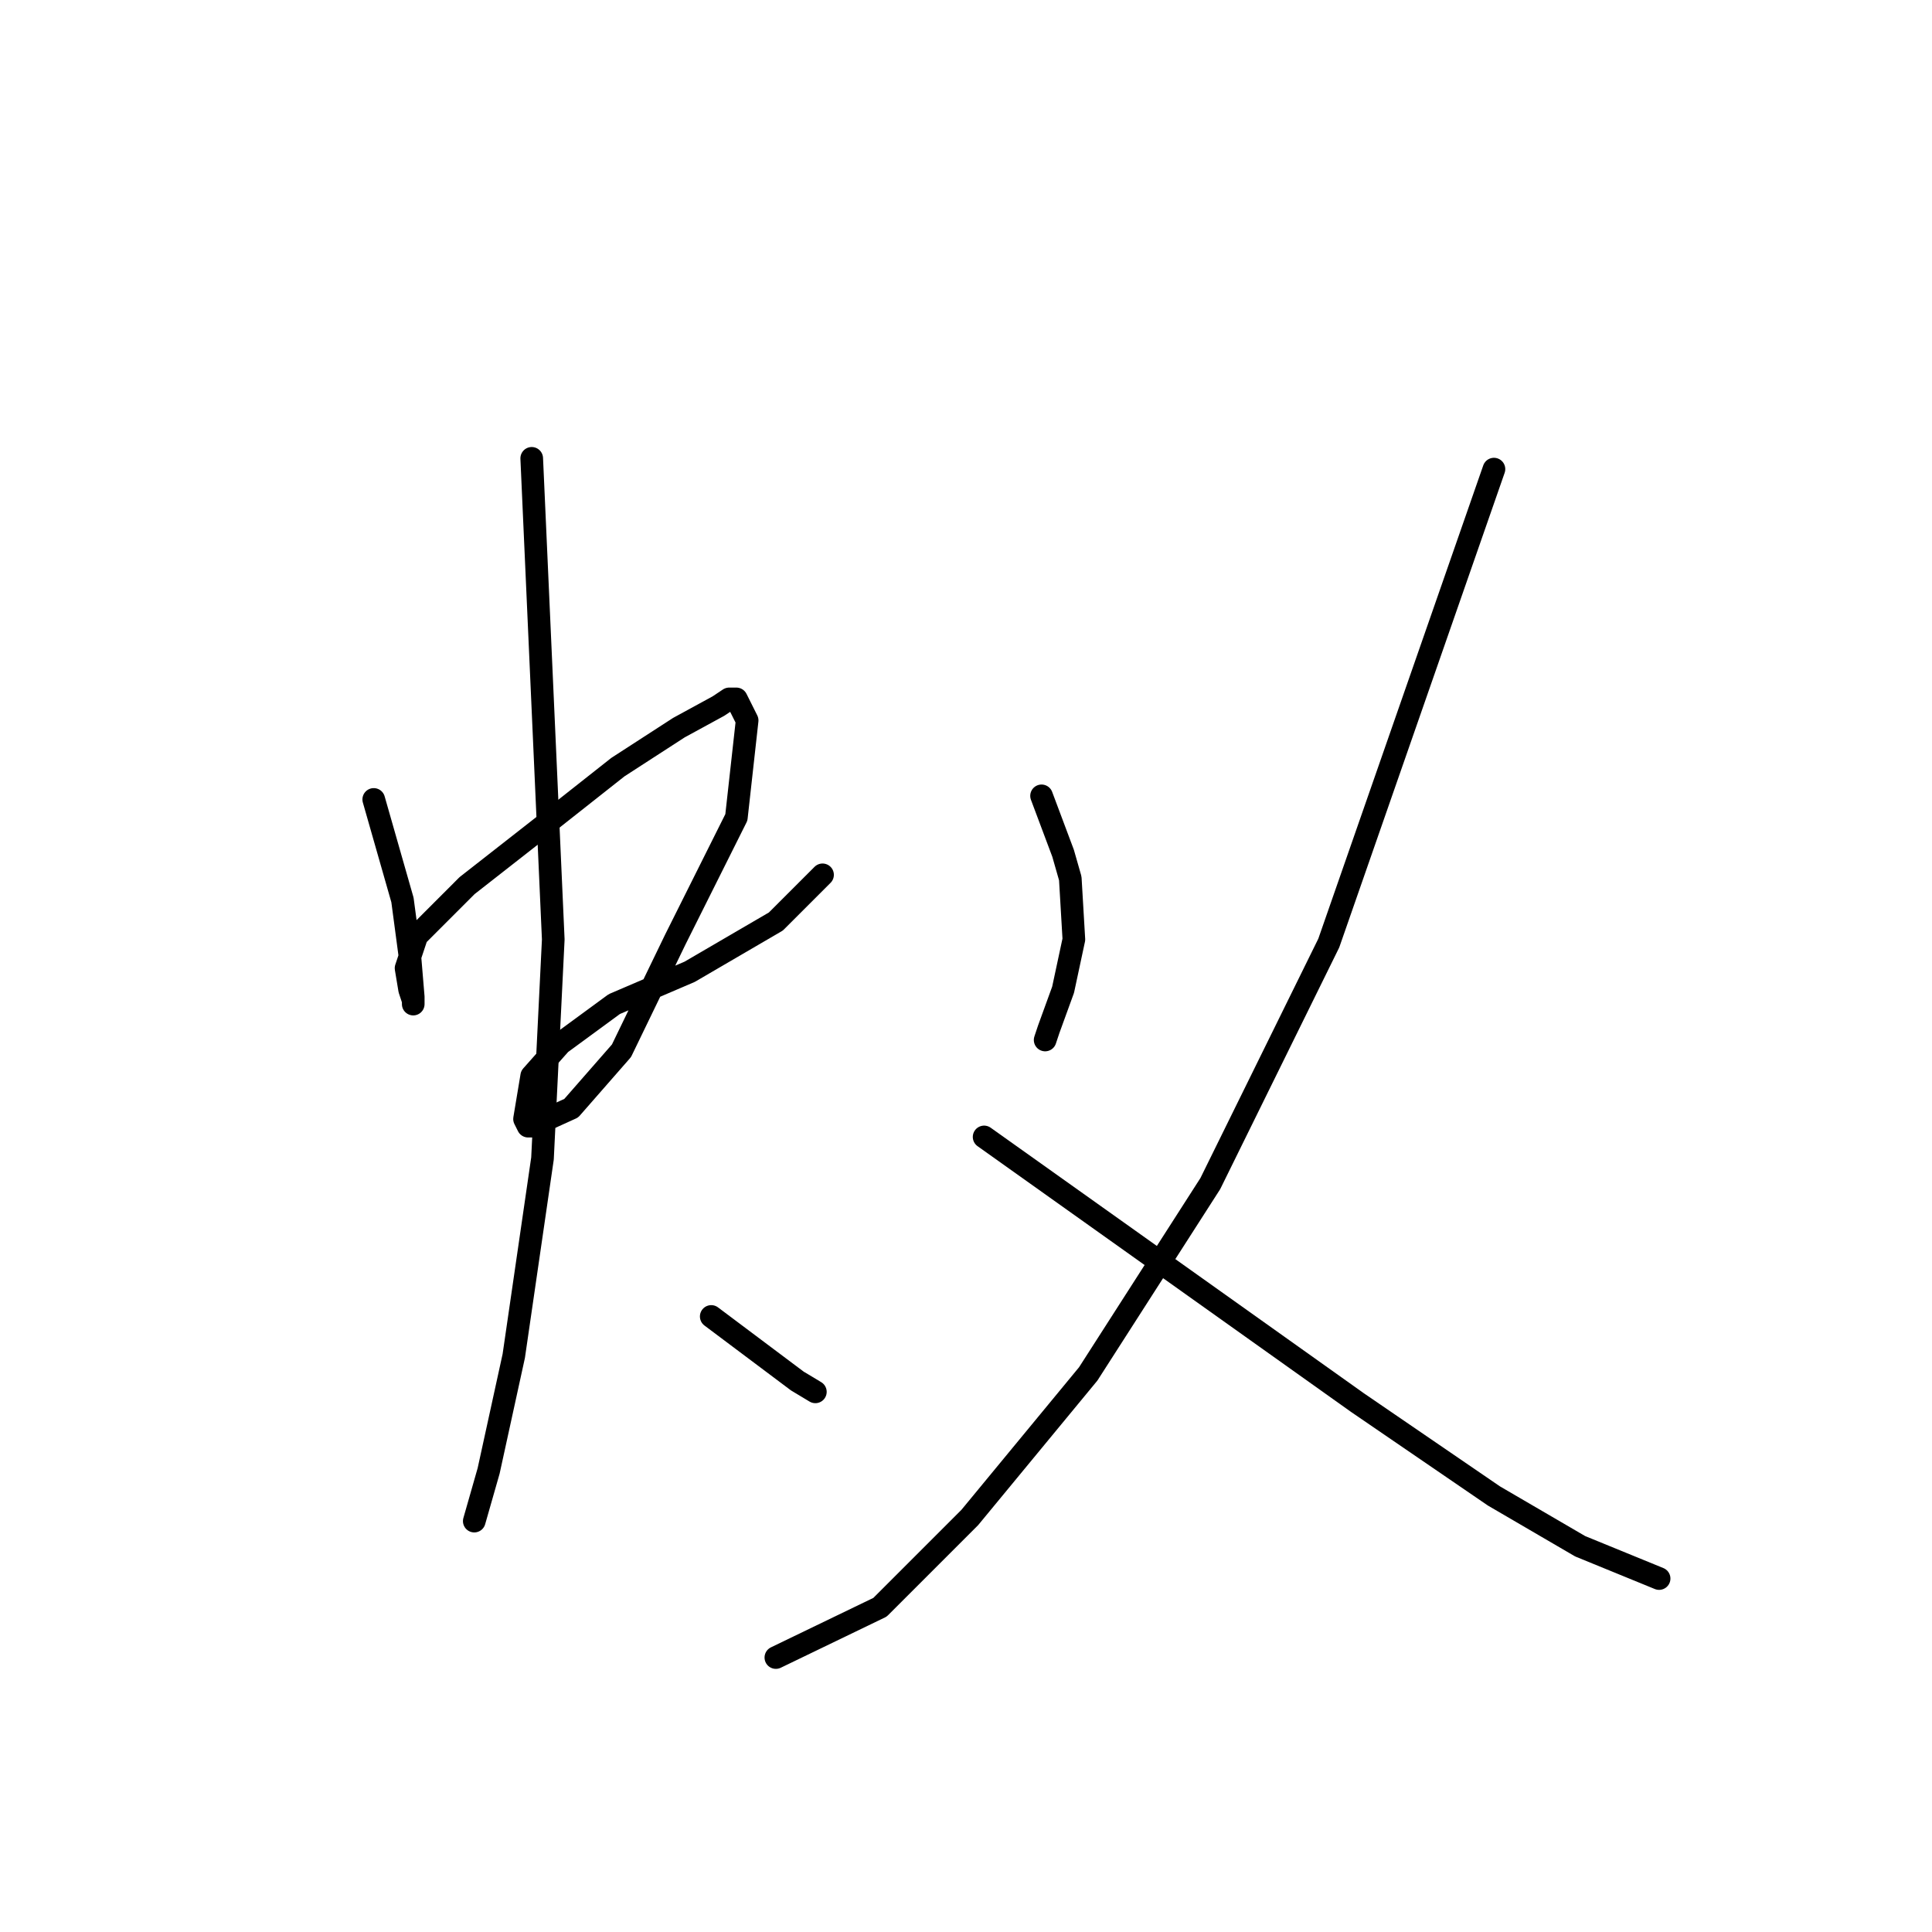<?xml version="1.0" standalone="no"?>
    <svg width="256" height="256" xmlns="http://www.w3.org/2000/svg" version="1.1">
    <polyline stroke="black" stroke-width="3" stroke-linecap="round" fill="transparent" stroke-linejoin="round" points="49.523 105.929 51.426 112.59 53.329 119.25 54.28 126.386 54.756 132.095 54.756 133.047 54.756 132.571 54.28 131.144 53.805 128.289 55.232 124.008 61.892 117.347 72.834 108.784 81.874 101.648 89.961 96.414 95.194 93.56 96.622 92.608 97.573 92.608 99 95.463 97.573 108.308 89.486 124.483 82.349 139.232 75.689 146.844 70.456 149.222 69.98 149.222 69.504 148.271 70.456 142.562 74.262 138.28 81.398 133.047 91.388 128.765 102.806 122.105 108.991 115.92 108.991 115.92 " />
        <polyline stroke="black" stroke-width="3" stroke-linecap="round" fill="transparent" stroke-linejoin="round" points="70.456 60.733 71.883 92.608 73.31 124.483 71.883 153.504 68.077 179.67 64.747 194.894 62.844 201.554 62.844 201.554 " />
        <polyline stroke="black" stroke-width="3" stroke-linecap="round" fill="transparent" stroke-linejoin="round" points="94.243 174.437 99.952 178.719 105.661 183 108.04 184.428 108.04 184.428 " />
        <polyline stroke="black" stroke-width="3" stroke-linecap="round" fill="transparent" stroke-linejoin="round" points="138.012 105.454 139.439 109.26 140.866 113.066 141.818 116.396 142.293 124.483 140.866 131.144 138.963 136.377 138.487 137.804 138.487 137.804 " />
        <polyline stroke="black" stroke-width="3" stroke-linecap="round" fill="transparent" stroke-linejoin="round" points="197.956 62.161 187.014 93.56 176.071 124.959 160.372 156.834 144.196 182.049 128.497 201.079 116.603 212.972 102.806 219.633 102.806 219.633 " />
        <polyline stroke="black" stroke-width="3" stroke-linecap="round" fill="transparent" stroke-linejoin="round" points="130.4 150.65 155.139 168.252 179.877 185.855 197.956 198.224 209.374 204.885 219.84 209.166 219.84 209.166 " />
        </svg>